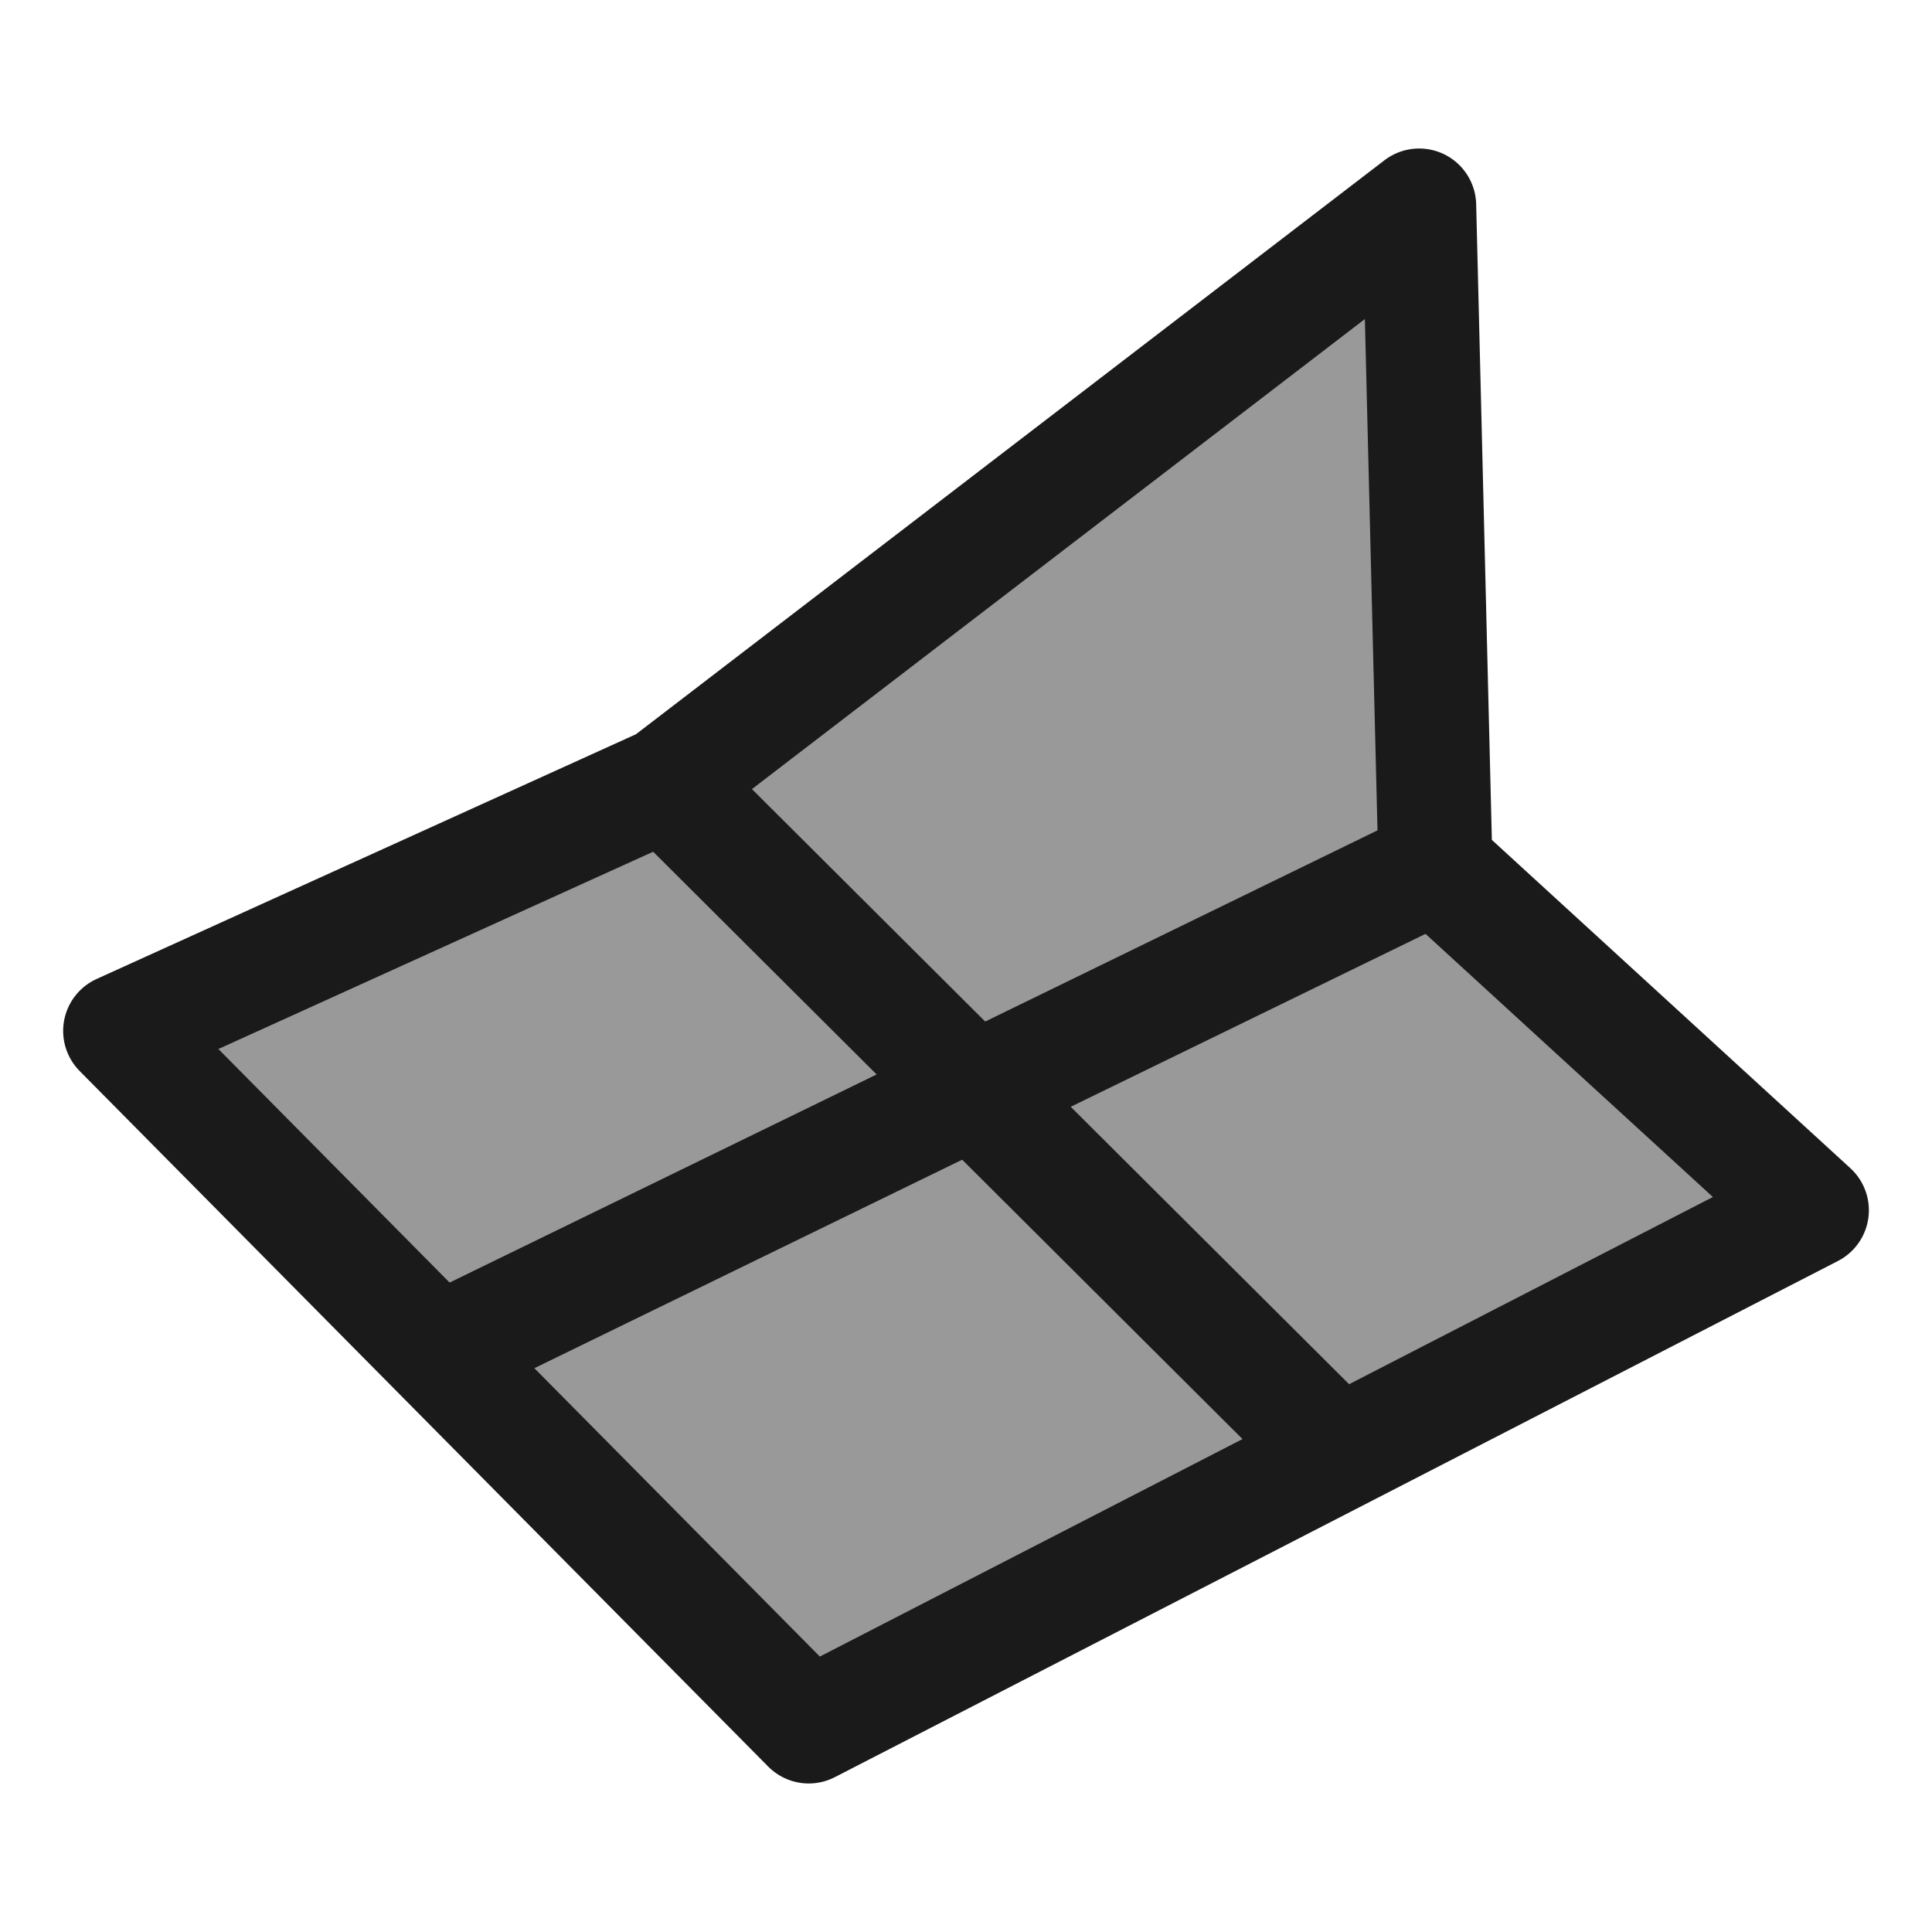 <?xml version="1.0" encoding="UTF-8" standalone="no"?>
<!-- Created with Inkscape (http://www.inkscape.org/) -->

<svg
   width="256"
   height="256"
   viewBox="0 0 67.733 67.733"
   version="1.1"
   id="svg8"
   inkscape:version="1.1.1 (3bf5ae0d25, 2021-09-20)"
   sodipodi:docname="MODELER_logo.svg"
   xmlns:inkscape="http://www.inkscape.org/namespaces/inkscape"
   xmlns:sodipodi="http://sodipodi.sourceforge.net/DTD/sodipodi-0.dtd"
   xmlns="http://www.w3.org/2000/svg"
   xmlns:svg="http://www.w3.org/2000/svg"
   xmlns:rdf="http://www.w3.org/1999/02/22-rdf-syntax-ns#"
   xmlns:cc="http://creativecommons.org/ns#"
   xmlns:dc="http://purl.org/dc/elements/1.1/">
  <defs
     id="defs2" />
  <sodipodi:namedview
     id="base"
     pagecolor="#ffffff"
     bordercolor="#666666"
     borderopacity="1.0"
     inkscape:pageopacity="0.0"
     inkscape:pageshadow="2"
     inkscape:zoom="2"
     inkscape:cx="142.25"
     inkscape:cy="206.75"
     inkscape:document-units="mm"
     inkscape:current-layer="g4557"
     showgrid="false"
     units="px"
     inkscape:window-width="1920"
     inkscape:window-height="1061"
     inkscape:window-x="-3"
     inkscape:window-y="-3"
     inkscape:window-maximized="1"
     inkscape:snap-global="true"
     inkscape:object-paths="true"
     inkscape:snap-intersection-paths="true"
     inkscape:object-nodes="true"
     inkscape:snap-smooth-nodes="true"
     inkscape:snap-midpoints="false"
     inkscape:snap-nodes="true"
     inkscape:pagecheckerboard="0" />
  <g
     inkscape:label="Layer 1"
     inkscape:groupmode="layer"
     id="layer1"
     transform="translate(0,-229.267)">
    <g
       id="g4557"
       transform="translate(-0.511,0.589)">
      <path
         style="fill:#999999;fill-opacity:1;fill-rule:evenodd;stroke:#1a1a1a;stroke-width:4;stroke-linecap:butt;stroke-linejoin:round;stroke-miterlimit:4;stroke-dasharray:none;stroke-opacity:1"
         d="M 4.725,264.82 23.842,256.146 50.264,235.884 50.835,259.024 64.031,271.108 28.864,289.204 Z"
         id="path4209"
         inkscape:connector-curvature="0"
         sodipodi:nodetypes="ccccccc" />
      <path
         style="fill:none;fill-rule:evenodd;stroke:#1a1a1a;stroke-width:4;stroke-linecap:butt;stroke-linejoin:round;stroke-miterlimit:4;stroke-dasharray:none;stroke-opacity:1"
         d="m 23.842,256.146 23.586,23.505"
         id="path4150"
         inkscape:connector-curvature="0"
         sodipodi:nodetypes="cc" />
      <path
         style="fill:none;fill-rule:evenodd;stroke:#1a1a1a;stroke-width:4;stroke-linecap:butt;stroke-linejoin:round;stroke-miterlimit:4;stroke-dasharray:none;stroke-opacity:1"
         d="M 50.835,259.024 15.861,276.069"
         id="path4152"
         inkscape:connector-curvature="0"
         sodipodi:nodetypes="cc" />
    </g>
  </g>
</svg>
